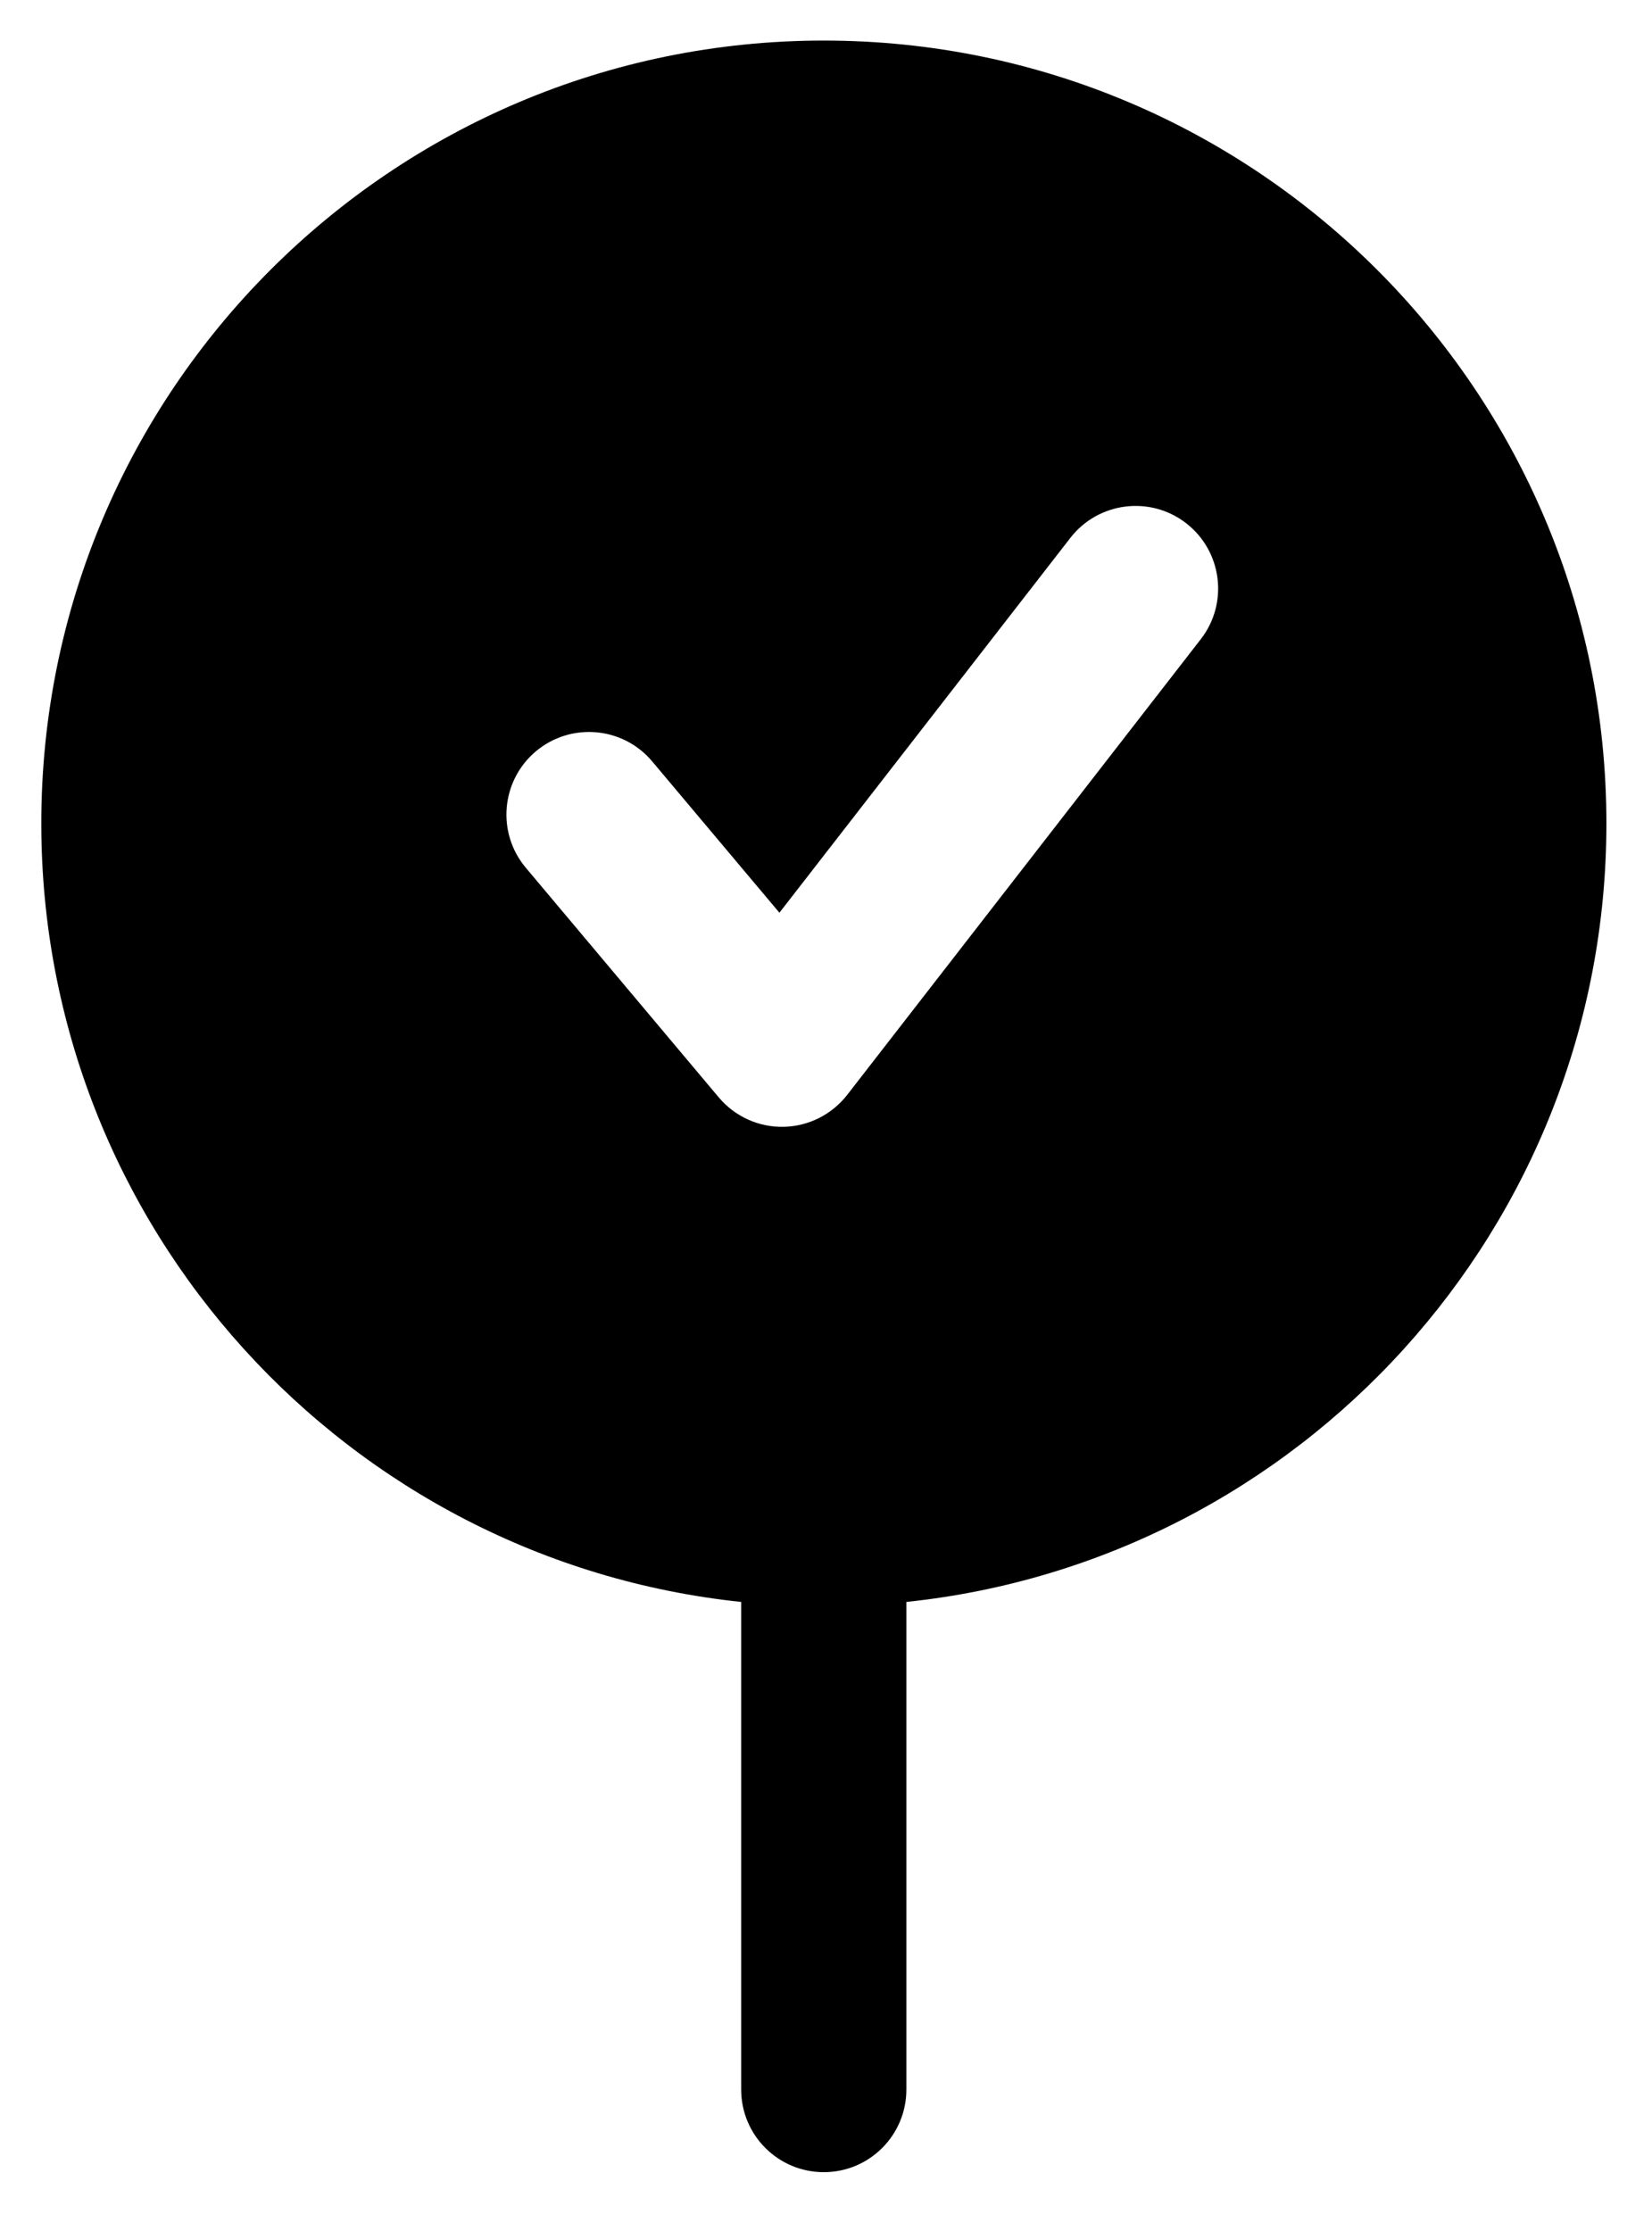 <svg width="20" height="27" viewBox="0 0 20 27" fill="none" xmlns="http://www.w3.org/2000/svg">
<path fill-rule="evenodd" clip-rule="evenodd" d="M10.973 19.387C15.736 18.888 19.448 14.86 19.448 9.965C19.448 4.733 15.206 0.491 9.974 0.491C4.741 0.491 0.5 4.733 0.5 9.965C0.5 14.86 4.211 18.887 8.973 19.387V25.288C8.973 25.841 9.421 26.288 9.973 26.288C10.525 26.288 10.973 25.841 10.973 25.288V19.387ZM14.361 6.333C14.797 6.672 14.876 7.3 14.537 7.736L10.257 13.25C10.071 13.489 9.788 13.631 9.486 13.637C9.184 13.643 8.896 13.512 8.701 13.28L6.366 10.502C6.01 10.079 6.065 9.449 6.487 9.093C6.91 8.738 7.541 8.792 7.896 9.215L9.436 11.046L12.958 6.51C13.296 6.074 13.925 5.994 14.361 6.333Z" fill="black"/>
</svg>
